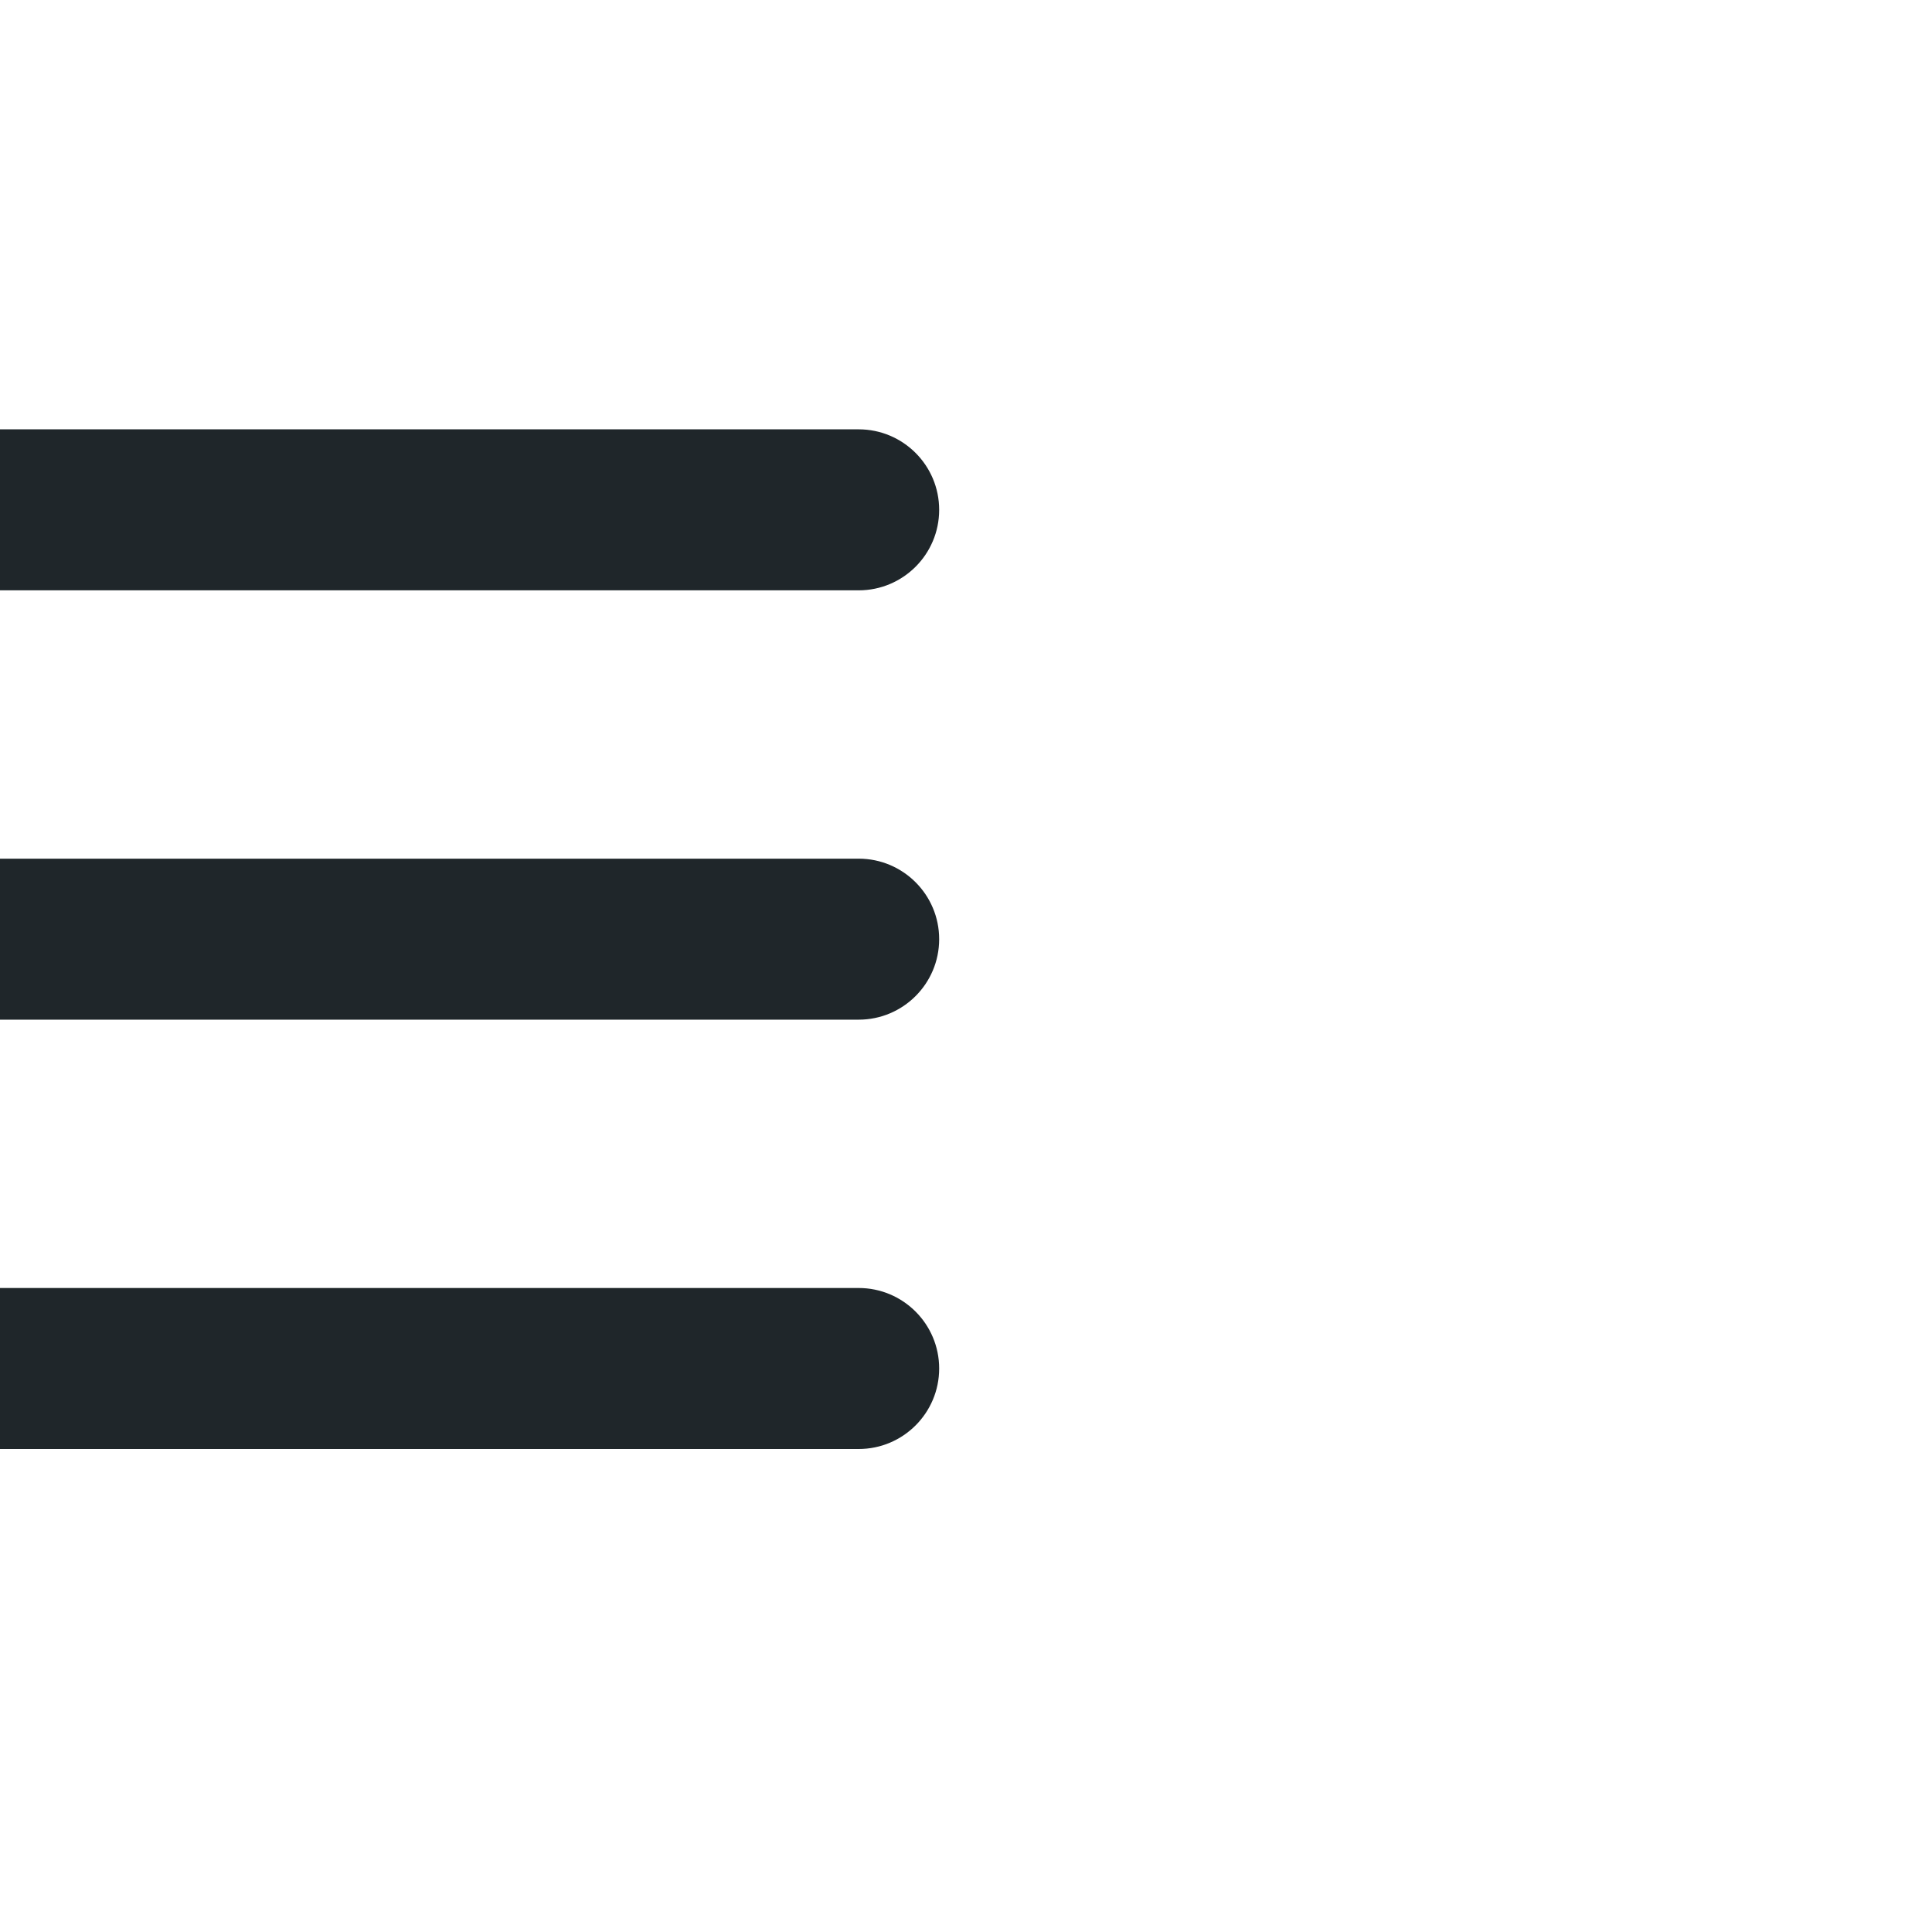 <svg xmlns="http://www.w3.org/2000/svg" width="18" height="18" viewBox="0 0 18 18">
    <g fill="none" fill-rule="evenodd">
        <path d="M0 0H18V18H0z"/>
        <path fill="#1F262A" d="M0 4h8c.414 0 .75.336.75.75s-.336.75-.75.75H0V4zM0 8h8c.414 0 .75.336.75.75s-.336.75-.75.75H0V8zM0 12h8c.414 0 .75.336.75.75s-.336.75-.75.75H0V12z"/>
    </g>
</svg>
